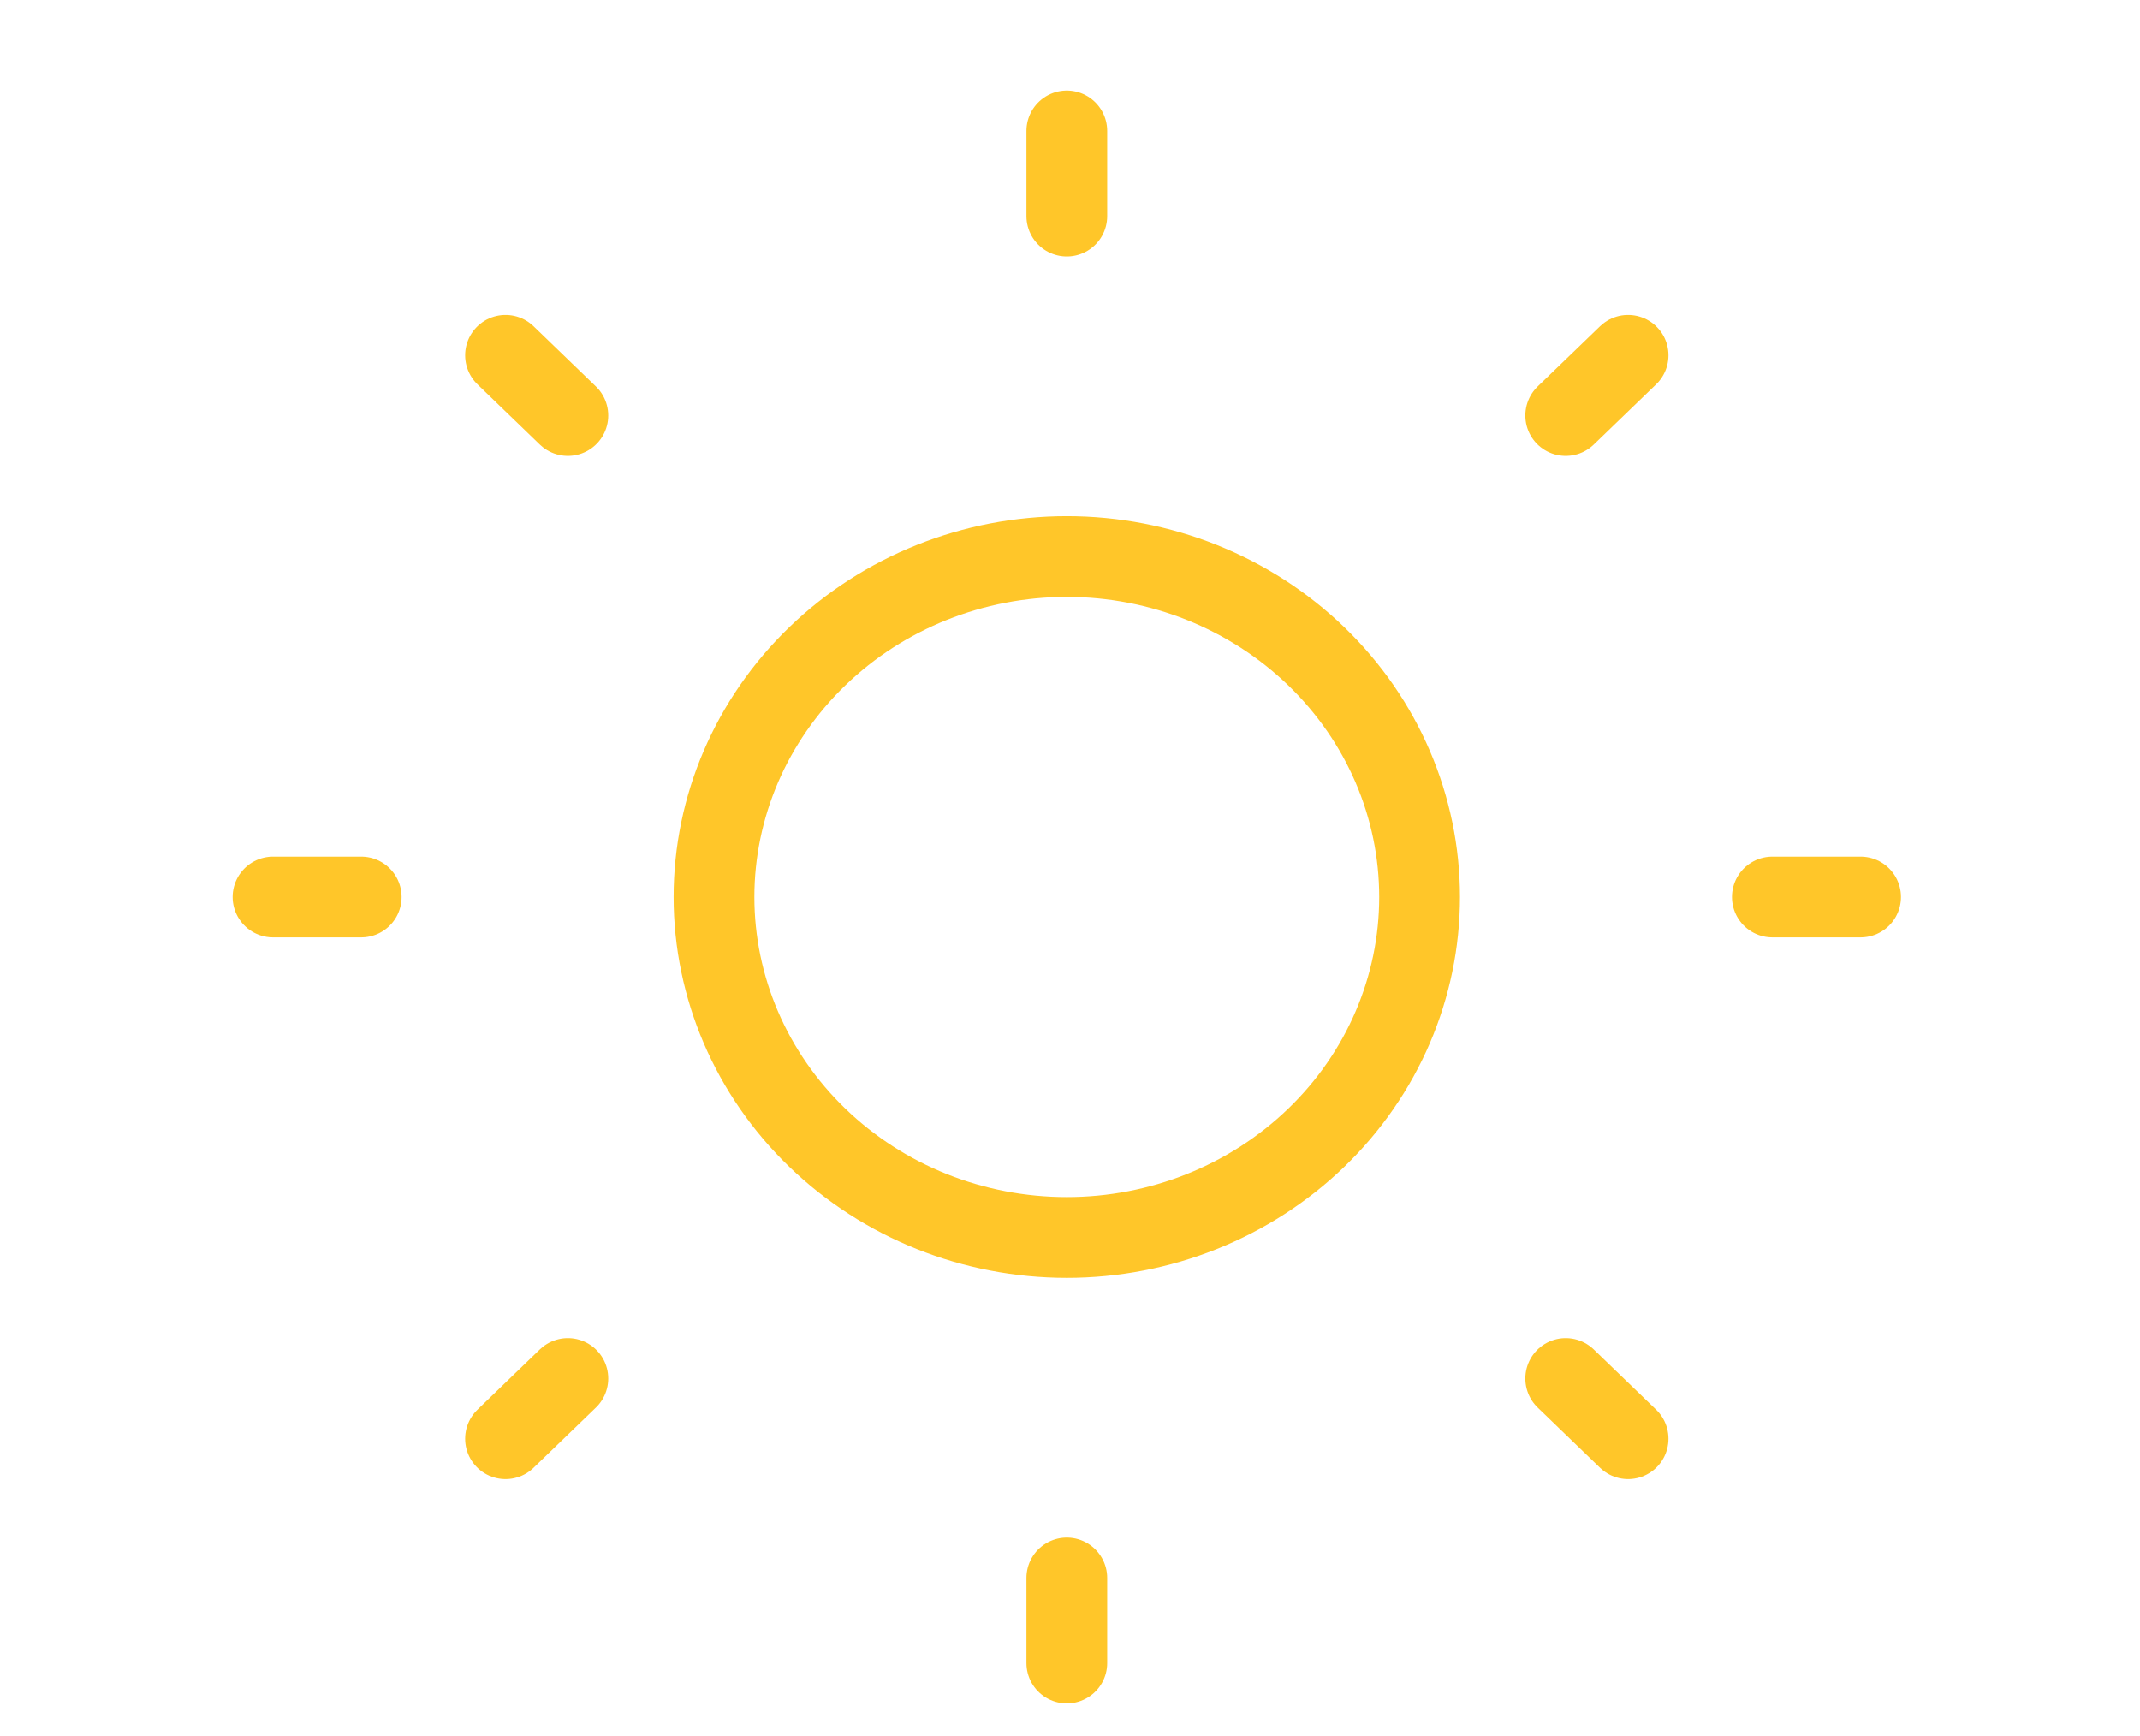 <svg width="53" height="43" viewBox="0 0 53 43" fill="none" xmlns="http://www.w3.org/2000/svg">
<g clip-path="url(#clip0_746_9838)">
<path d="M26.421 3.243V5.351V3.243ZM26.421 39.079V41.187V39.079ZM46.08 22.215H43.895H46.08ZM8.946 22.215H6.762H8.946ZM40.322 35.631L38.777 34.14L40.322 35.631ZM14.064 10.29L12.52 8.799L14.064 10.29ZM40.322 8.799L38.777 10.29L40.322 8.799ZM14.064 34.14L12.52 35.631L14.064 34.14ZM35.158 22.215C35.158 24.451 34.237 26.596 32.599 28.177C30.96 29.759 28.738 30.647 26.421 30.647C24.103 30.647 21.881 29.759 20.242 28.177C18.604 26.596 17.683 24.451 17.683 22.215C17.683 19.979 18.604 17.834 20.242 16.253C21.881 14.671 24.103 13.783 26.421 13.783C28.738 13.783 30.96 14.671 32.599 16.253C34.237 17.834 35.158 19.979 35.158 22.215V22.215Z" stroke="#FFC629" stroke-width="2" stroke-linecap="round" stroke-linejoin="round"/>
</g>
<defs>
<clipPath id="clip0_746_9838">
<rect width="52.424" height="41.939" fill="white" transform="translate(0.222 0.644)"/>
</clipPath>
</defs>
</svg>
